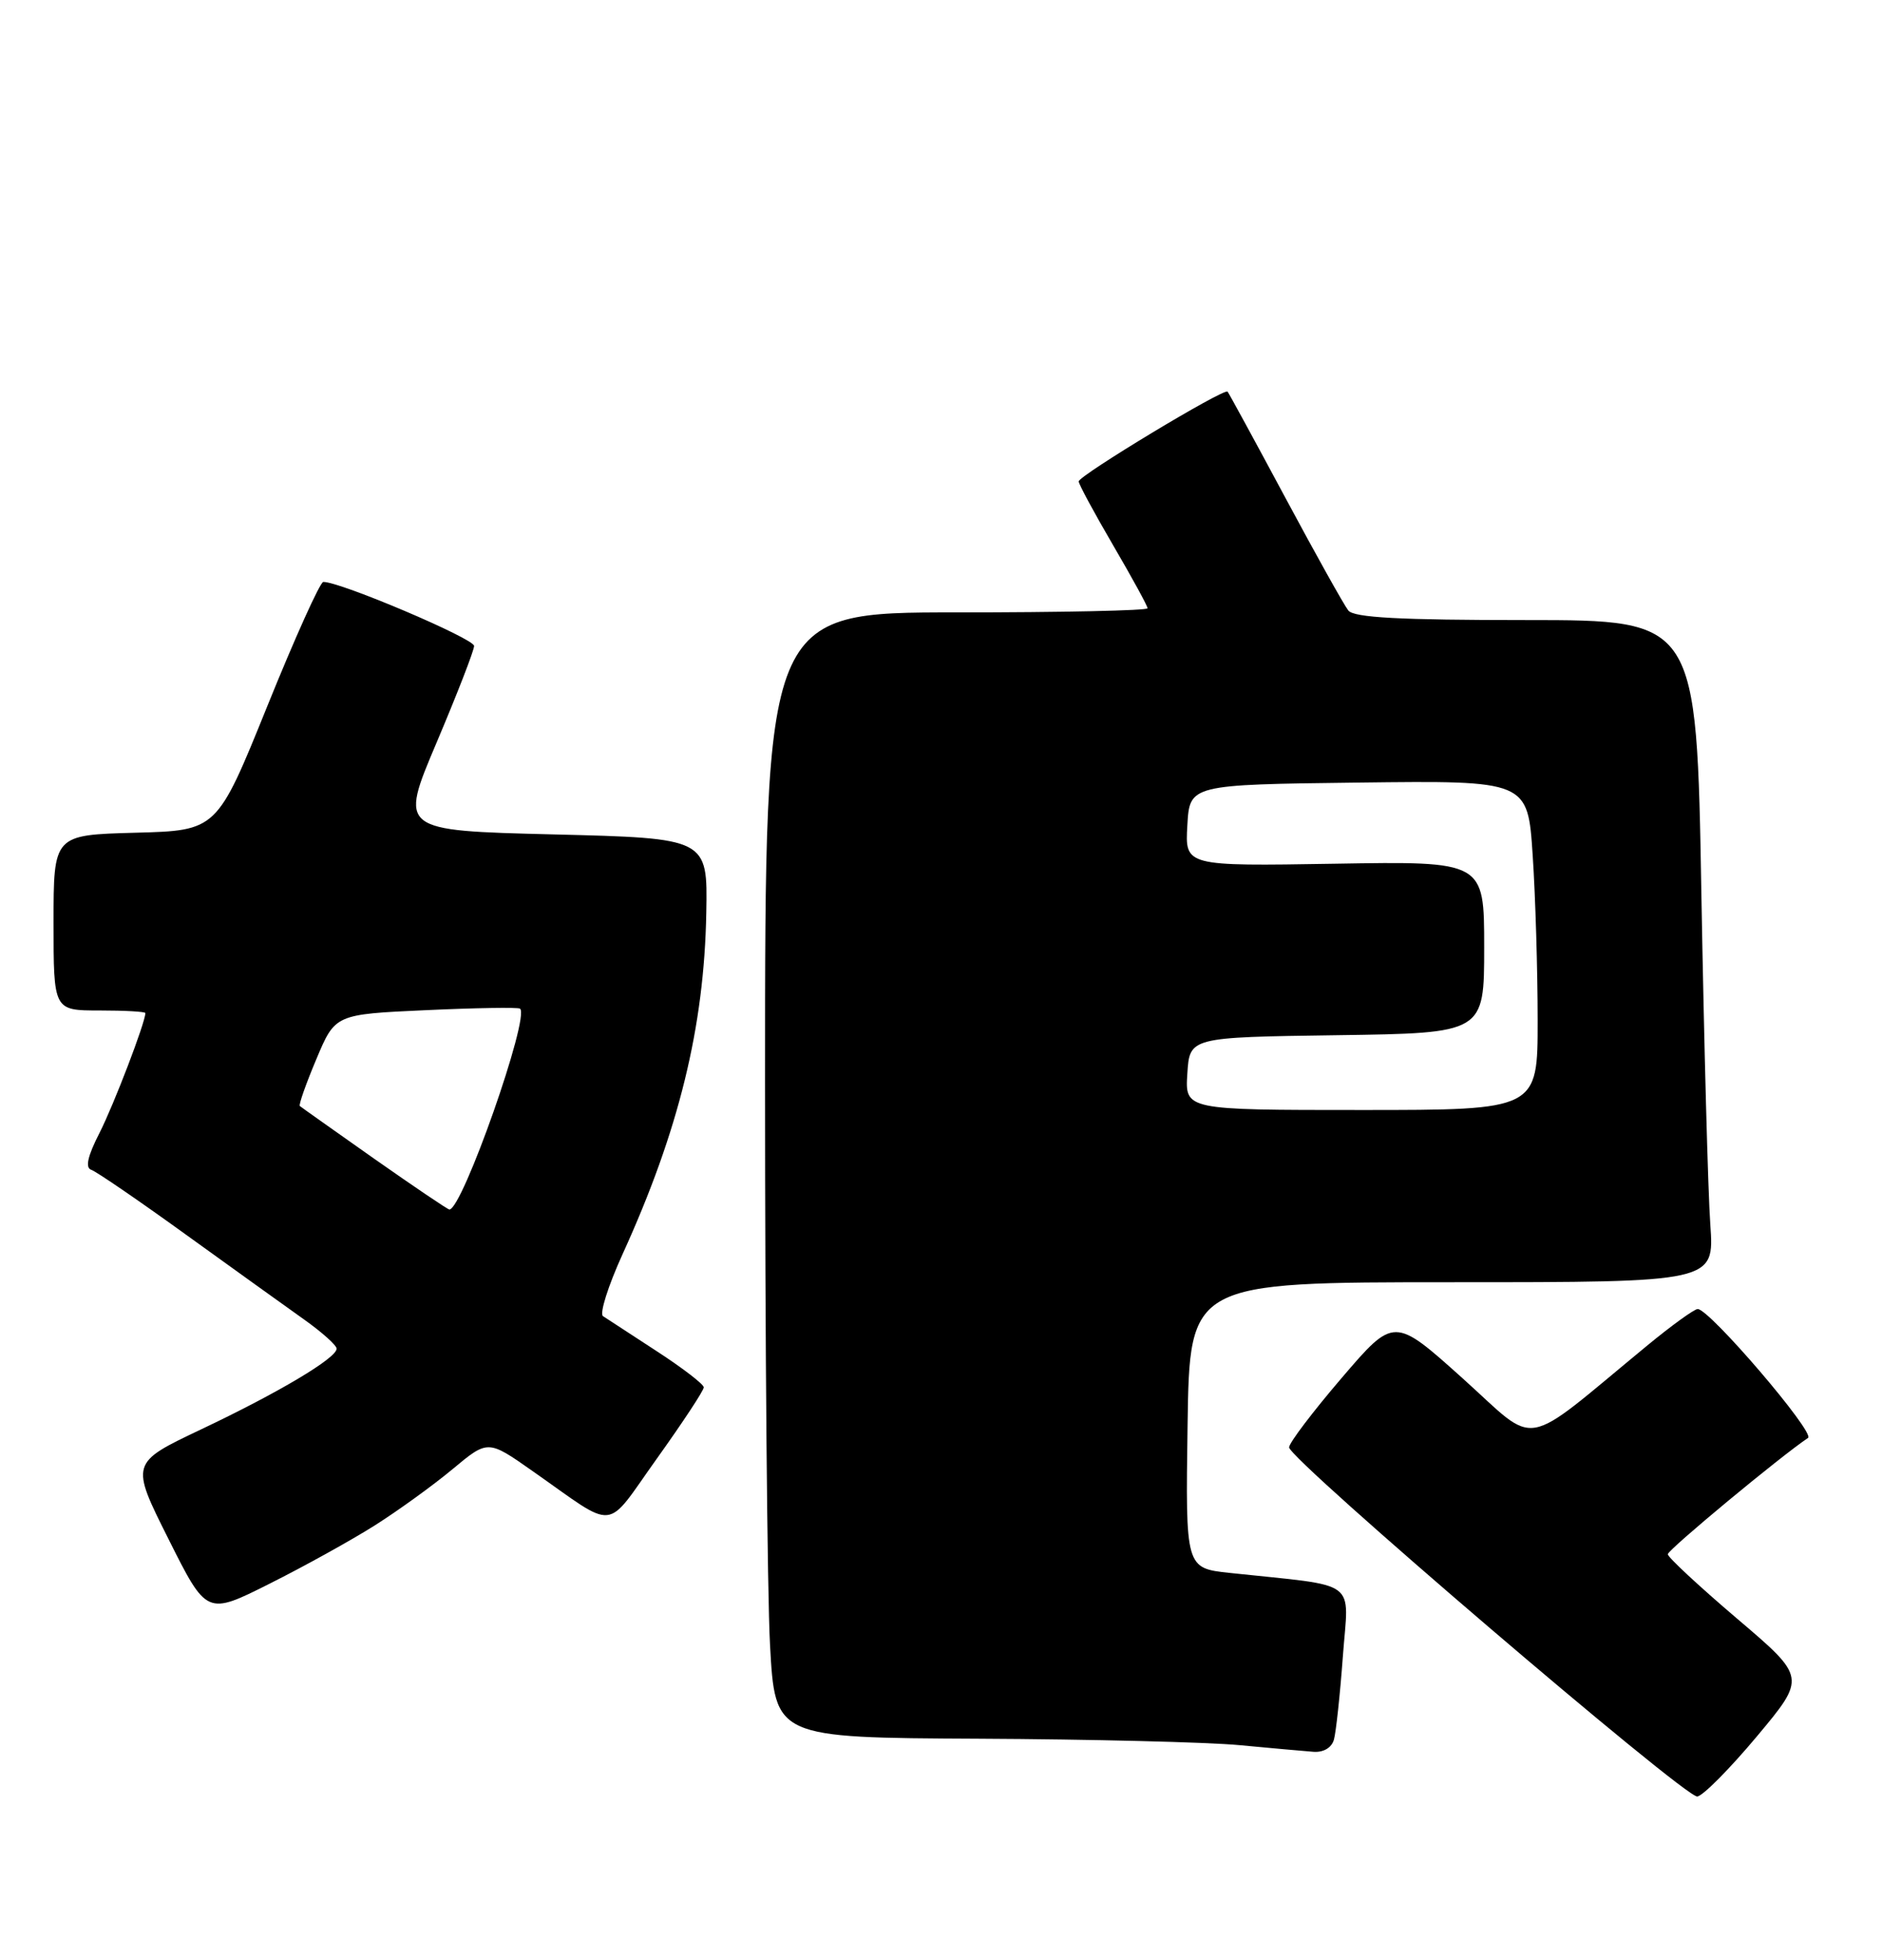 <?xml version="1.0" encoding="UTF-8" standalone="no"?>
<!DOCTYPE svg PUBLIC "-//W3C//DTD SVG 1.1//EN" "http://www.w3.org/Graphics/SVG/1.1/DTD/svg11.dtd" >
<svg xmlns="http://www.w3.org/2000/svg" xmlns:xlink="http://www.w3.org/1999/xlink" version="1.1" viewBox="0 0 246 256">
 <g >
 <path fill="currentColor"
d=" M 229.66 226.81 C 236.09 219.12 236.09 219.12 227.04 211.43 C 222.07 207.20 218.00 203.42 218.00 203.03 C 218.00 202.45 232.82 190.17 236.33 187.84 C 237.32 187.19 223.46 171.00 221.91 171.00 C 221.47 171.00 218.49 173.15 215.30 175.78 C 198.55 189.57 201.25 189.09 191.19 180.06 C 182.22 172.01 182.22 172.01 175.36 180.02 C 171.59 184.42 168.50 188.49 168.50 189.07 C 168.50 190.63 220.28 234.90 221.86 234.68 C 222.61 234.58 226.12 231.04 229.66 226.81 Z  M 174.36 227.25 C 174.63 226.29 175.16 221.39 175.53 216.36 C 176.28 206.11 177.90 207.31 160.73 205.47 C 154.96 204.85 154.96 204.85 155.23 186.18 C 155.50 167.50 155.50 167.50 189.80 167.50 C 224.09 167.50 224.09 167.50 223.56 160.00 C 223.26 155.88 222.74 136.41 222.39 116.75 C 221.77 81.00 221.77 81.00 199.51 81.00 C 182.90 81.00 176.99 80.68 176.24 79.75 C 175.69 79.06 171.98 72.42 168.00 65.00 C 164.02 57.58 160.62 51.35 160.46 51.16 C 160.01 50.66 141.00 62.13 141.00 62.89 C 141.00 63.25 143.03 67.00 145.50 71.23 C 147.97 75.46 150.00 79.16 150.00 79.46 C 150.00 79.76 138.75 80.00 125.00 80.00 C 100.00 80.00 100.00 80.00 100.00 141.34 C 100.00 175.08 100.29 208.16 100.65 214.84 C 101.31 227.00 101.31 227.00 127.90 227.13 C 142.53 227.20 157.88 227.58 162.00 227.97 C 166.12 228.36 170.48 228.75 171.68 228.84 C 173.00 228.94 174.06 228.31 174.36 227.25 Z  M 49.00 199.26 C 52.02 197.35 56.59 194.05 59.14 191.93 C 63.77 188.07 63.77 188.07 69.56 192.13 C 80.83 200.02 78.94 200.21 85.88 190.51 C 89.25 185.80 92.00 181.63 91.99 181.23 C 91.99 180.83 89.22 178.70 85.83 176.50 C 82.45 174.30 79.29 172.24 78.82 171.93 C 78.34 171.61 79.49 167.98 81.37 163.85 C 88.74 147.69 92.05 134.17 92.32 119.23 C 92.50 109.50 92.50 109.50 72.35 109.00 C 52.19 108.50 52.19 108.50 57.07 97.00 C 59.75 90.67 61.96 85.00 61.97 84.38 C 62.00 83.43 44.43 75.97 42.26 76.02 C 41.84 76.02 38.54 83.34 34.93 92.27 C 28.36 108.50 28.36 108.50 17.68 108.78 C 7.00 109.07 7.00 109.07 7.00 120.53 C 7.00 132.00 7.00 132.00 13.00 132.00 C 16.30 132.00 19.00 132.15 19.00 132.34 C 19.00 133.56 14.87 144.34 13.00 148.01 C 11.45 151.03 11.12 152.54 11.92 152.81 C 12.57 153.02 18.14 156.83 24.30 161.28 C 30.46 165.72 37.41 170.71 39.75 172.37 C 42.09 174.03 44.00 175.74 44.00 176.18 C 44.00 177.41 36.44 181.91 26.27 186.73 C 17.04 191.11 17.04 191.11 22.03 201.06 C 27.02 211.01 27.02 211.01 35.26 206.87 C 39.79 204.60 45.98 201.17 49.00 199.26 Z  M 155.20 140.25 C 155.50 135.50 155.50 135.50 174.75 135.23 C 194.00 134.96 194.00 134.96 194.00 123.73 C 194.00 112.50 194.00 112.50 174.45 112.83 C 154.89 113.15 154.89 113.15 155.20 107.83 C 155.50 102.50 155.50 102.50 177.60 102.23 C 199.70 101.96 199.70 101.96 200.34 111.73 C 200.70 117.10 200.99 126.79 200.99 133.25 C 201.00 145.00 201.00 145.00 177.95 145.00 C 154.89 145.00 154.89 145.00 155.20 140.25 Z  M 48.93 151.38 C 43.75 147.73 39.36 144.63 39.19 144.48 C 39.02 144.34 39.99 141.58 41.35 138.36 C 43.81 132.50 43.81 132.50 55.66 131.96 C 62.17 131.66 67.71 131.57 67.97 131.76 C 69.32 132.75 60.44 158.00 58.74 158.00 C 58.53 158.00 54.12 155.02 48.93 151.38 Z "/>
</g>
</svg>